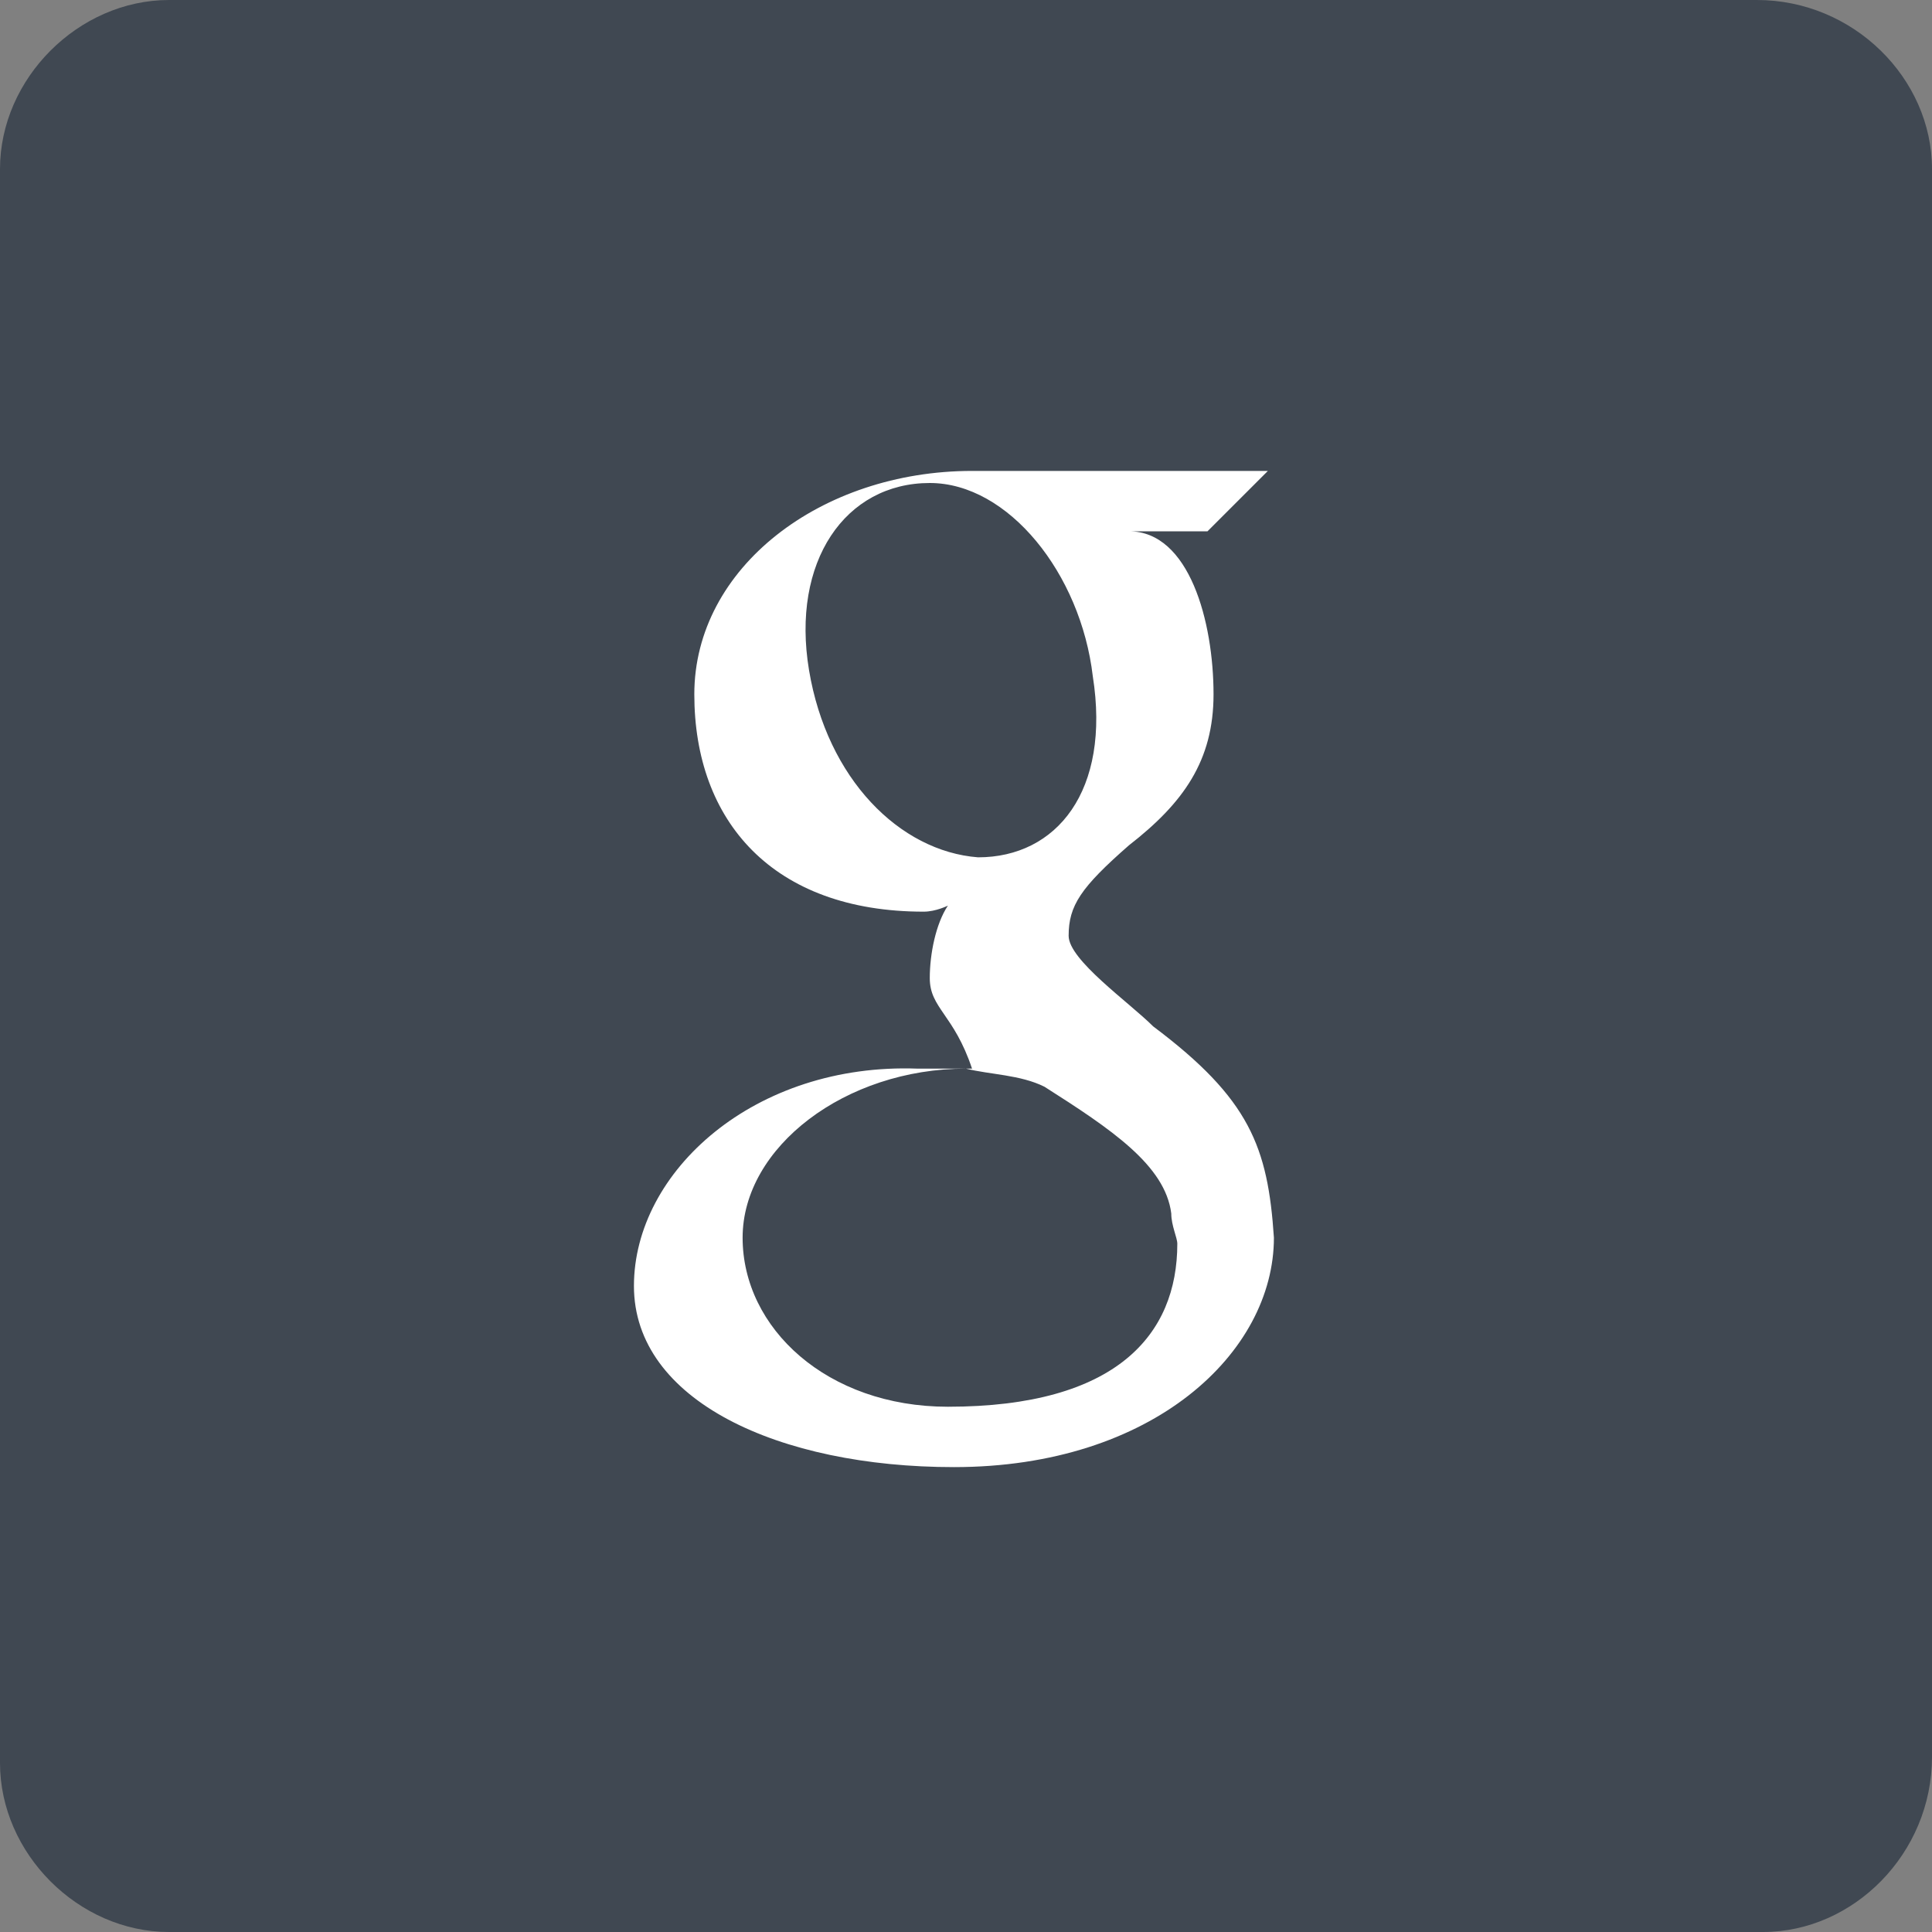 <?xml version="1.0" encoding="utf-8"?>
<!-- Generator: Adobe Illustrator 18.1.0, SVG Export Plug-In . SVG Version: 6.00 Build 0)  -->
<!DOCTYPE svg PUBLIC "-//W3C//DTD SVG 1.1//EN" "http://www.w3.org/Graphics/SVG/1.1/DTD/svg11.dtd">
<svg version="1.1" id="Layer_1" xmlns="http://www.w3.org/2000/svg" xmlns:xlink="http://www.w3.org/1999/xlink" x="0px" y="0px"
	 width="32px" height="32px" viewBox="0 0 32 32" enable-background="new 0 0 32 32" xml:space="preserve">
<rect x="0" y="0" width="32" height="32" fill="#808080" stroke="none"/>
<g>
	<path fill="#404852" d="M29.2,32H2.8C1.3,32,0,30.7,0,29.2V2.8C0,1.3,1.3,0,2.8,0h26.3C30.7,0,32,1.3,32,2.8v26.3
		C32,30.7,30.7,32,29.2,32z"/>
	<polygon fill="#404852" points="25,9.7 25,7.5 23.9,7.5 23.9,9.7 21.6,9.7 21.6,10.9 23.9,10.9 23.9,13.2 25,13.2 25,10.9 
		27.3,10.9 27.3,9.7 	"/>
	<path fill="#FFFFFF" d="M19.1,17c-0.4-0.4-1.4-1.1-1.4-1.5c0-0.5,0.2-0.8,1-1.5c0.9-0.7,1.4-1.4,1.4-2.5c0-1.2-0.4-2.7-1.4-2.7H20
		L21,7.8h-4.9c-2.5,0-4.6,1.6-4.6,3.7c0,2.1,1.3,3.6,3.8,3.6c0.2,0,0.4-0.1,0.4-0.1c-0.2,0.3-0.3,0.8-0.3,1.2c0,0.5,0.4,0.6,0.7,1.5
		H16c0.4,0.1,0.9,0.1,1.3,0.3c1.1,0.7,2,1.3,2.1,2.1c0,0.2,0.1,0.4,0.1,0.5c0,1.5-1,2.7-3.8,2.7c-2,0-3.4-1.3-3.4-2.8
		c0-1.5,1.7-2.8,3.7-2.8h-0.8c-2.7-0.1-4.7,1.7-4.7,3.6c0,1.9,2.4,3,5.3,3c3.3,0,5.3-1.9,5.3-3.8C21,19,20.7,18.2,19.1,17z
		 M16.2,14.2c-1.3-0.1-2.5-1.3-2.8-3.1c-0.3-1.8,0.6-3.1,2-3.1c1.3,0,2.5,1.5,2.7,3.2C18.4,13.1,17.5,14.2,16.2,14.2z"/>
</g>
</svg>
